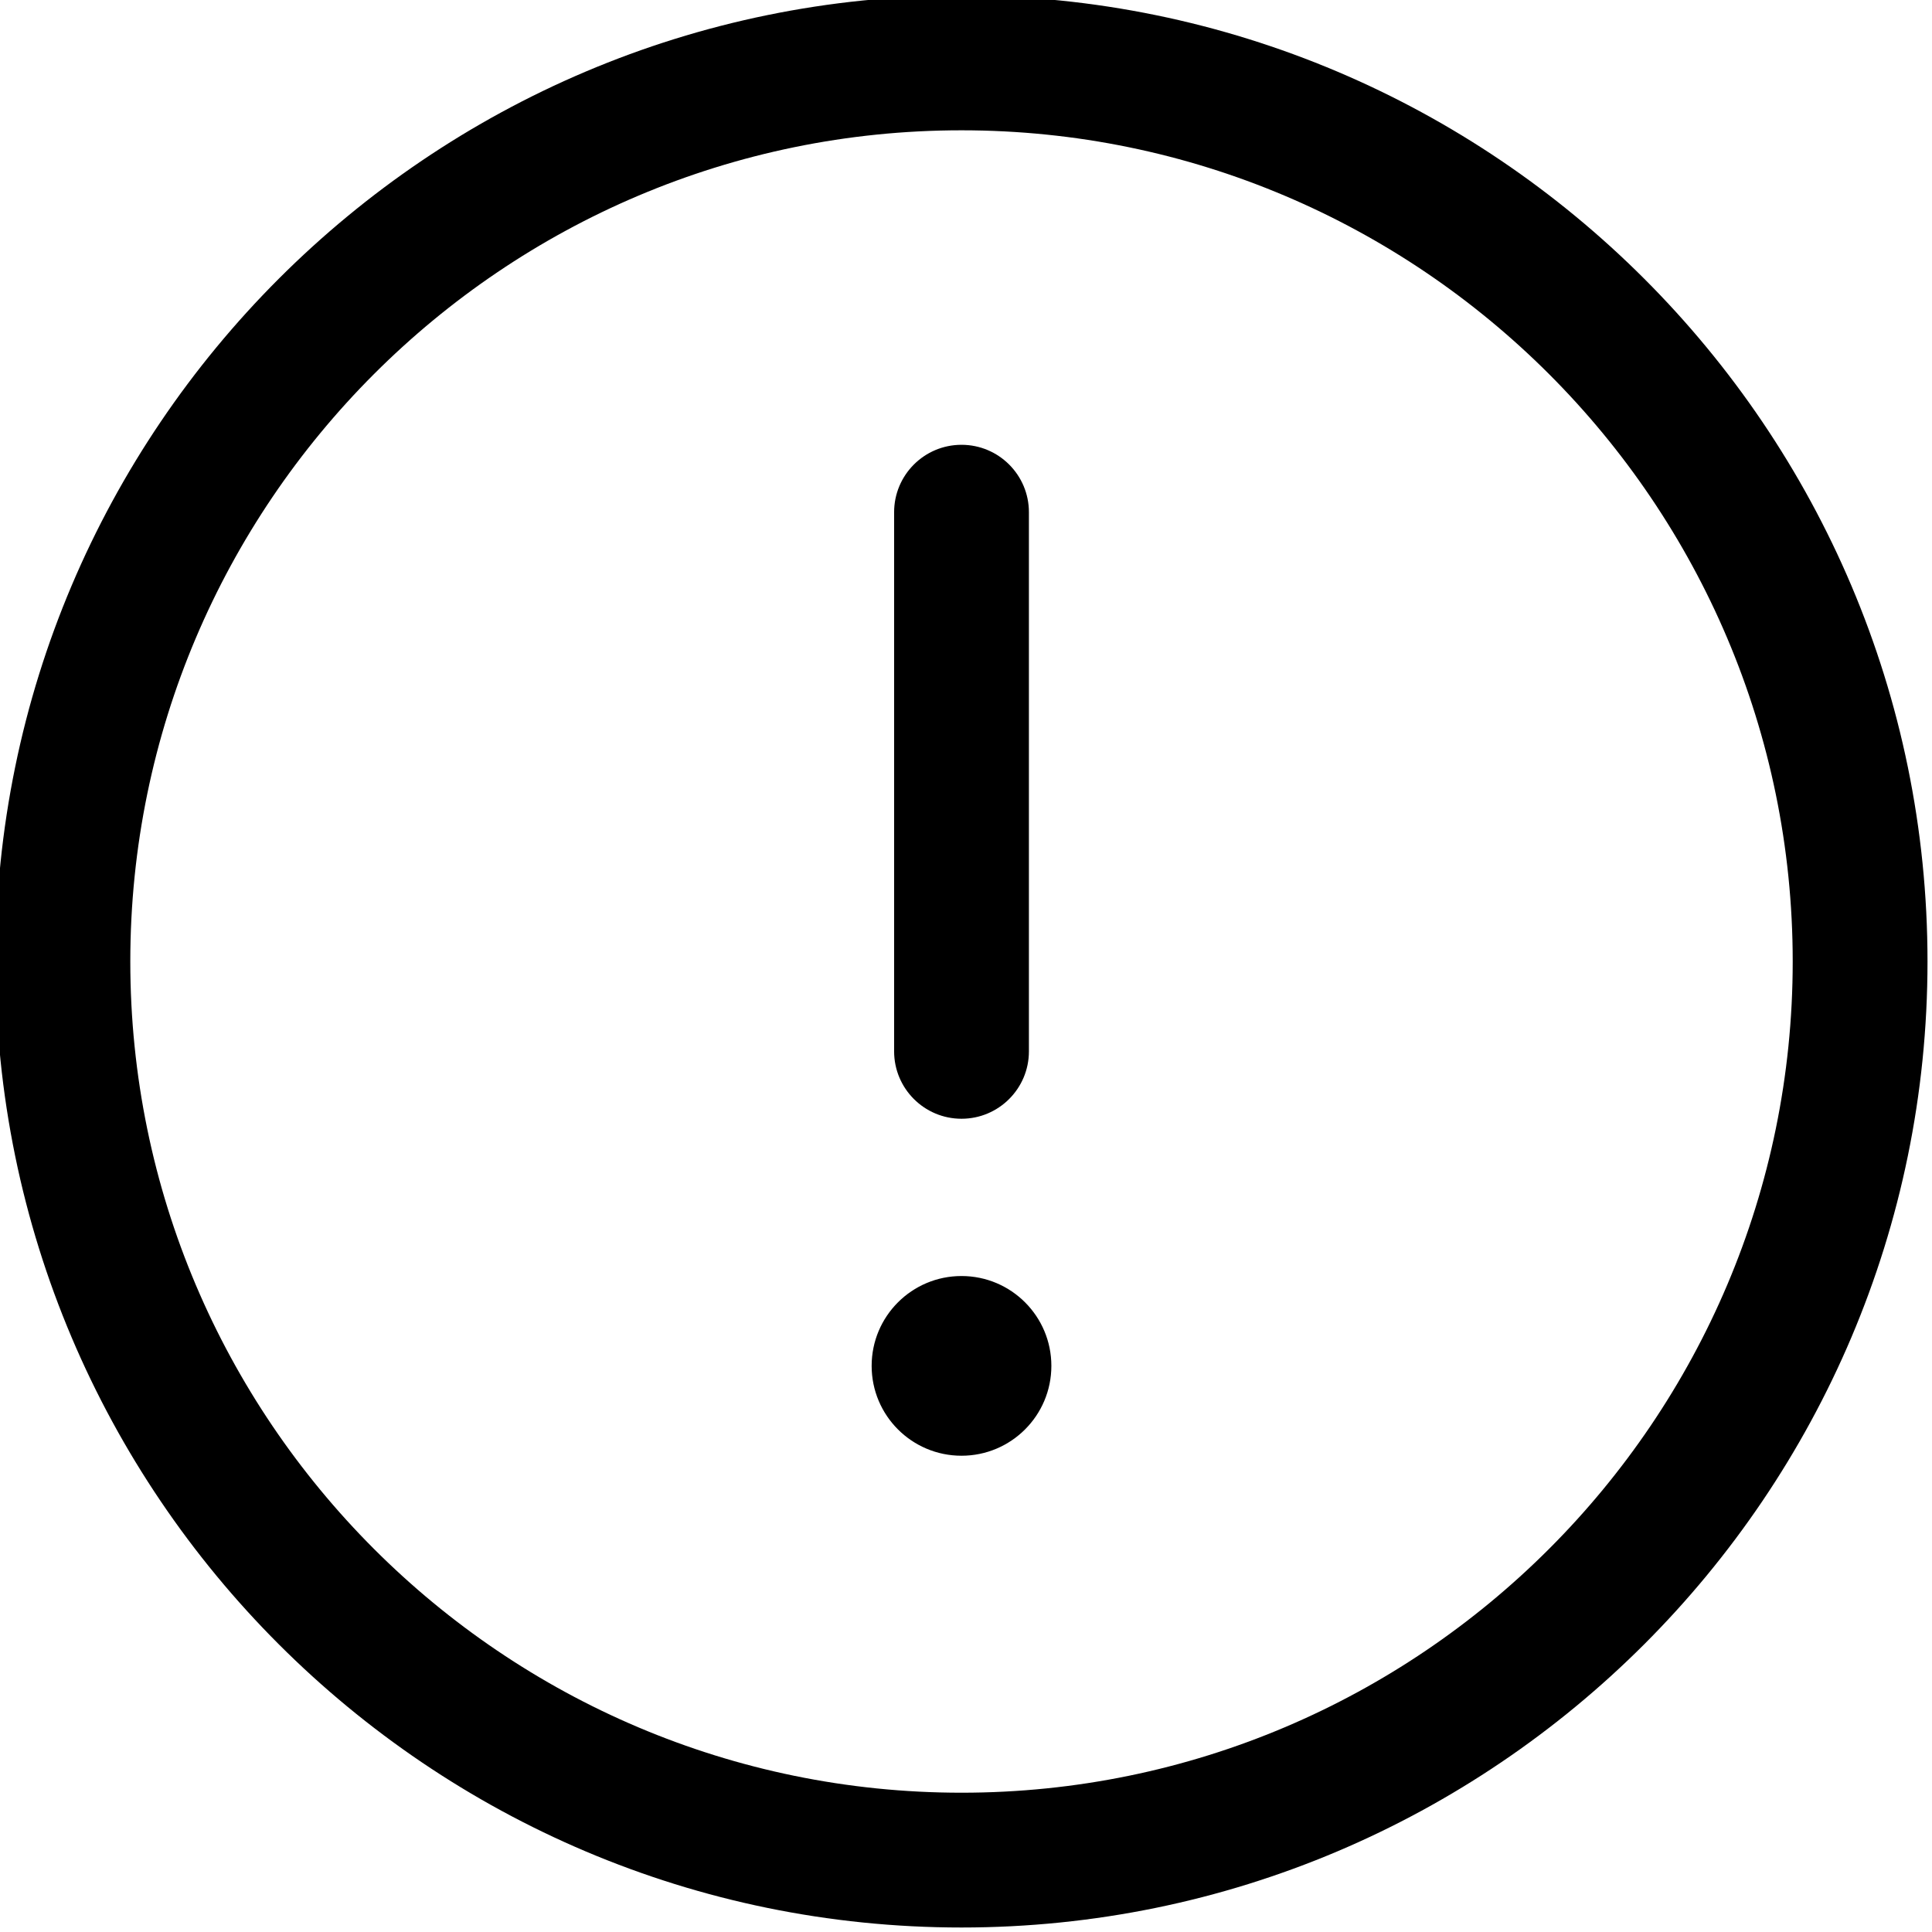 <svg xmlns="http://www.w3.org/2000/svg" xmlns:xlink="http://www.w3.org/1999/xlink" width="432" zoomAndPan="magnify" viewBox="0 0 324 324" height="432" preserveAspectRatio="xMidYMid meet" version="1.0"><path fill="#000000" d="M 161.246 -0.754 C 71.918 -0.754 -0.754 71.918 -0.754 161.246 C -0.754 250.574 71.918 323.246 161.246 323.246 C 250.574 323.246 323.246 250.574 323.246 161.246 C 323.246 71.918 250.574 -0.754 161.246 -0.754 Z M 161.246 300.641 C 84.383 300.641 21.852 238.109 21.852 161.246 C 21.852 84.383 84.383 21.852 161.246 21.852 C 238.109 21.852 300.641 84.383 300.641 161.246 C 300.641 238.109 238.109 300.641 161.246 300.641 Z M 149.945 176.316 L 149.945 85.898 C 149.945 79.656 155.008 74.594 161.246 74.594 C 167.484 74.594 172.551 79.656 172.551 85.898 L 172.551 176.316 C 172.551 182.555 167.484 187.617 161.246 187.617 C 155.008 187.617 149.945 182.555 149.945 176.316 Z M 176.316 229.059 C 176.316 237.383 169.57 244.129 161.246 244.129 C 152.922 244.129 146.176 237.383 146.176 229.059 C 146.176 220.738 152.922 213.992 161.246 213.992 C 169.57 213.992 176.316 220.738 176.316 229.059 Z M 176.316 229.059 " fill-opacity="1" fill-rule="nonzero"/></svg>